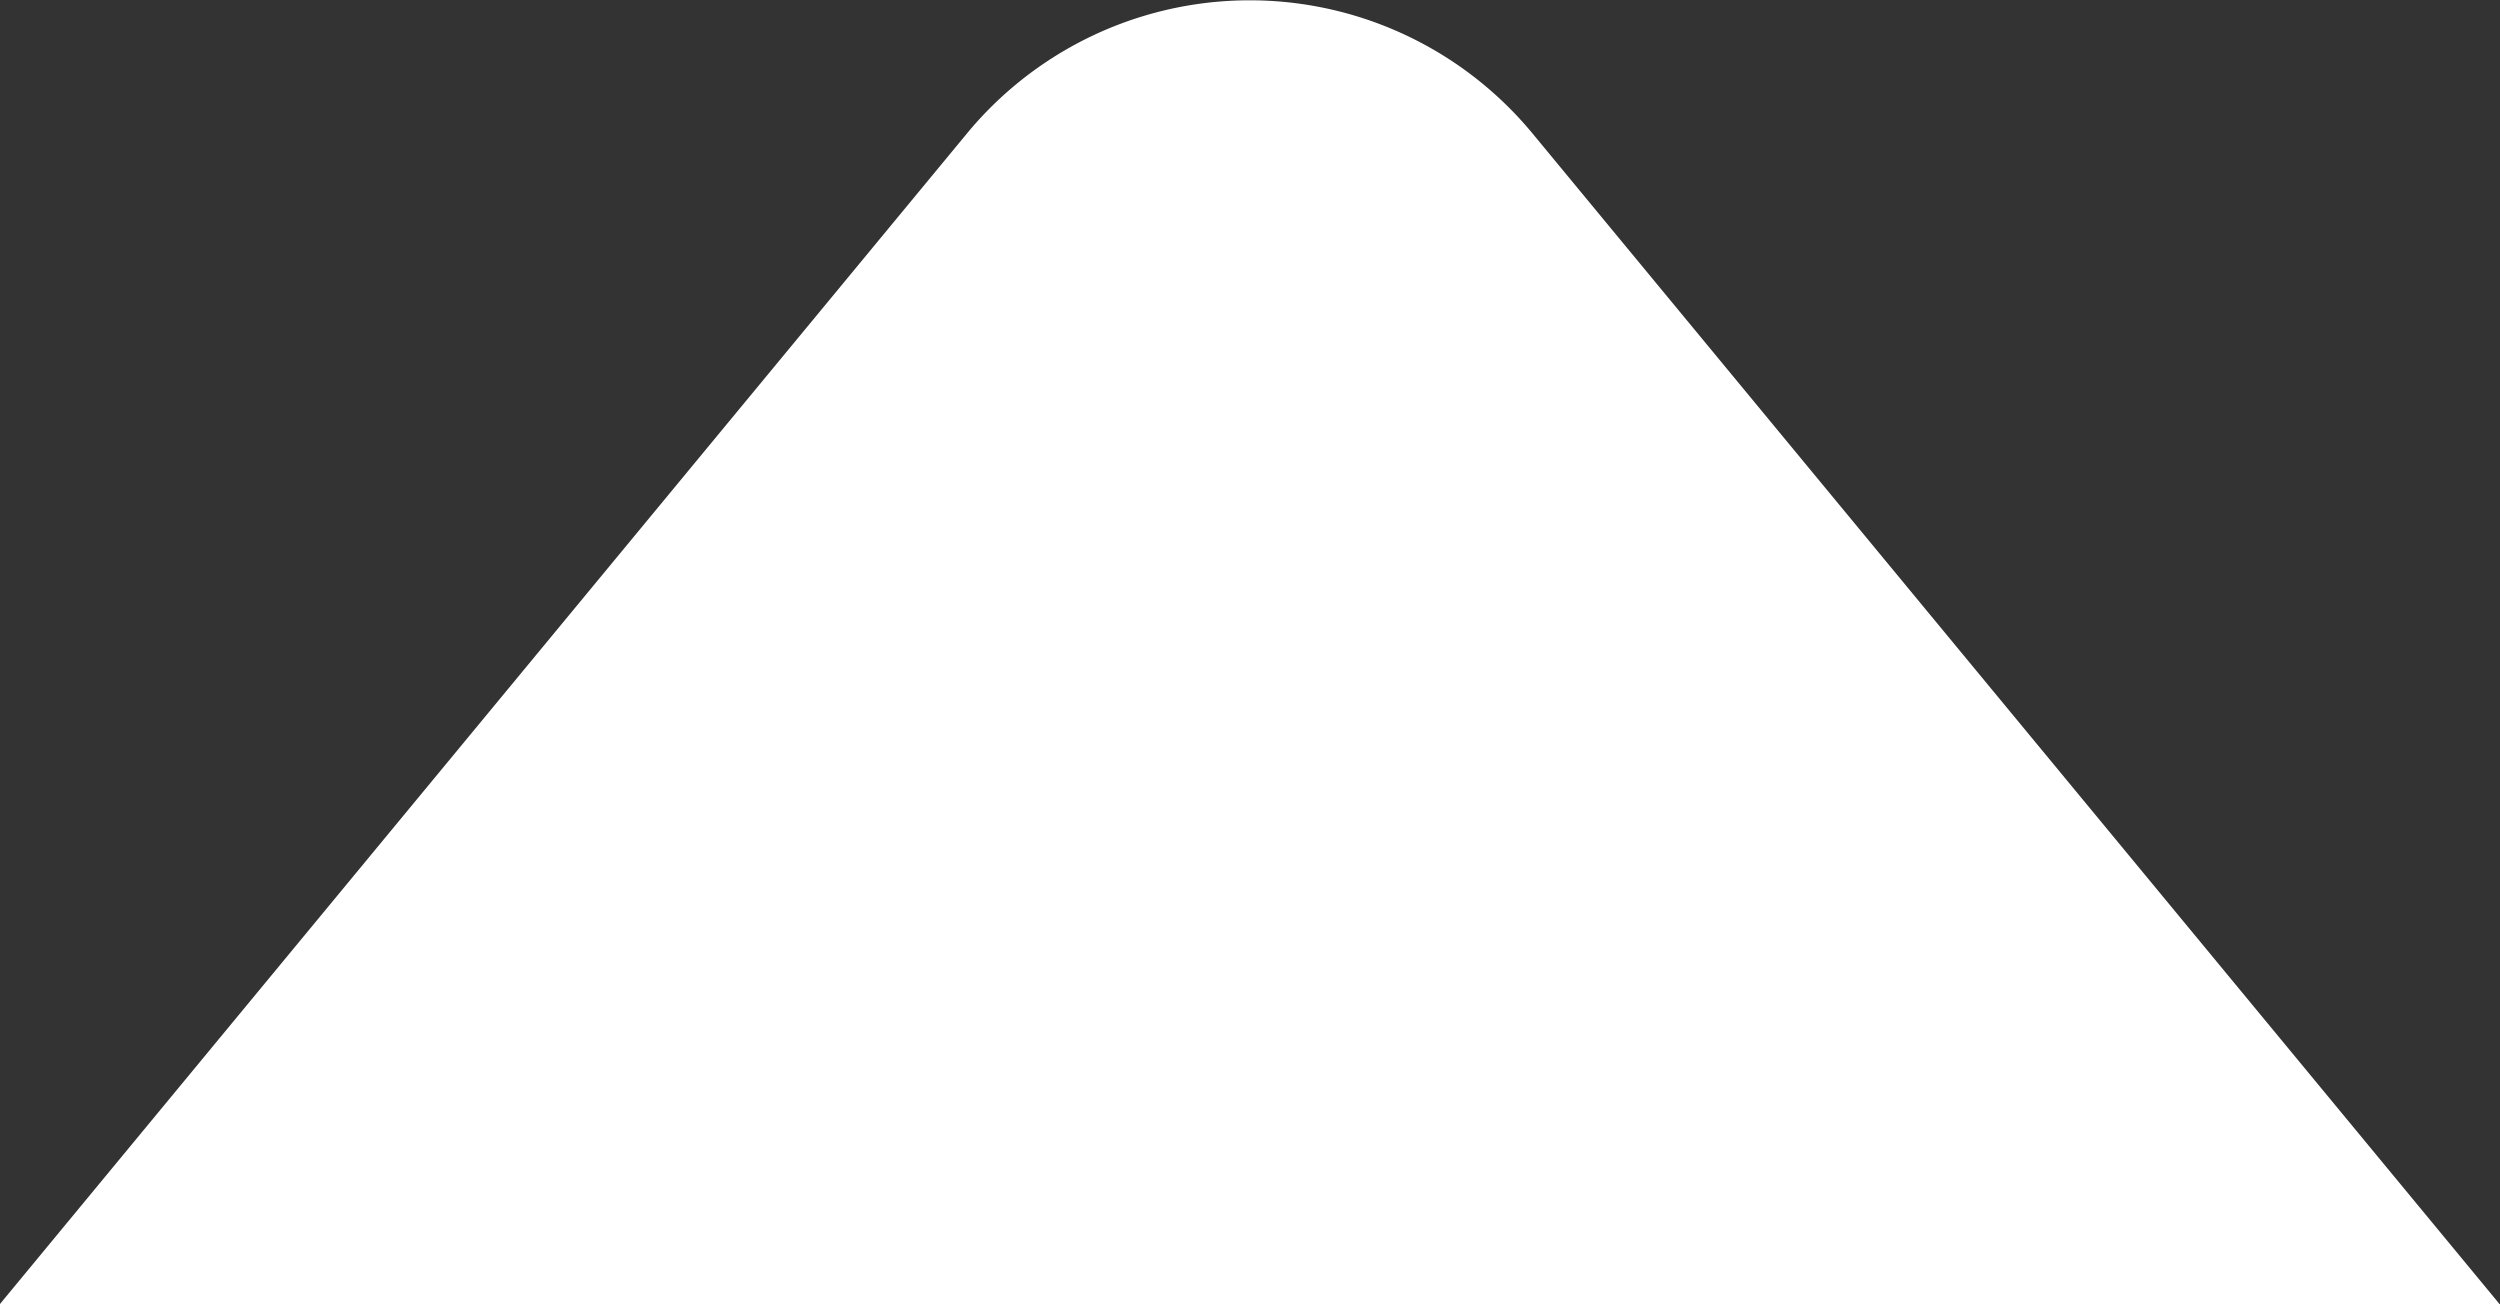 <svg xmlns="http://www.w3.org/2000/svg" width="27.26" height="14.219" viewBox="0 0 27.26 14.219">
  <rect x="0" y="0" width="27.26" height="14.219" fill="#333333" stroke="none"/>
  <path id="路径_1443" data-name="路径 1443" d="M105.63,273.5H78.37l.035-.043,0,0,10.508-12.72a4,4,0,0,1,6.168,0l10.508,12.72.037.046Z" transform="translate(-78.37 -259.281)" fill="#fff"/>
</svg>
